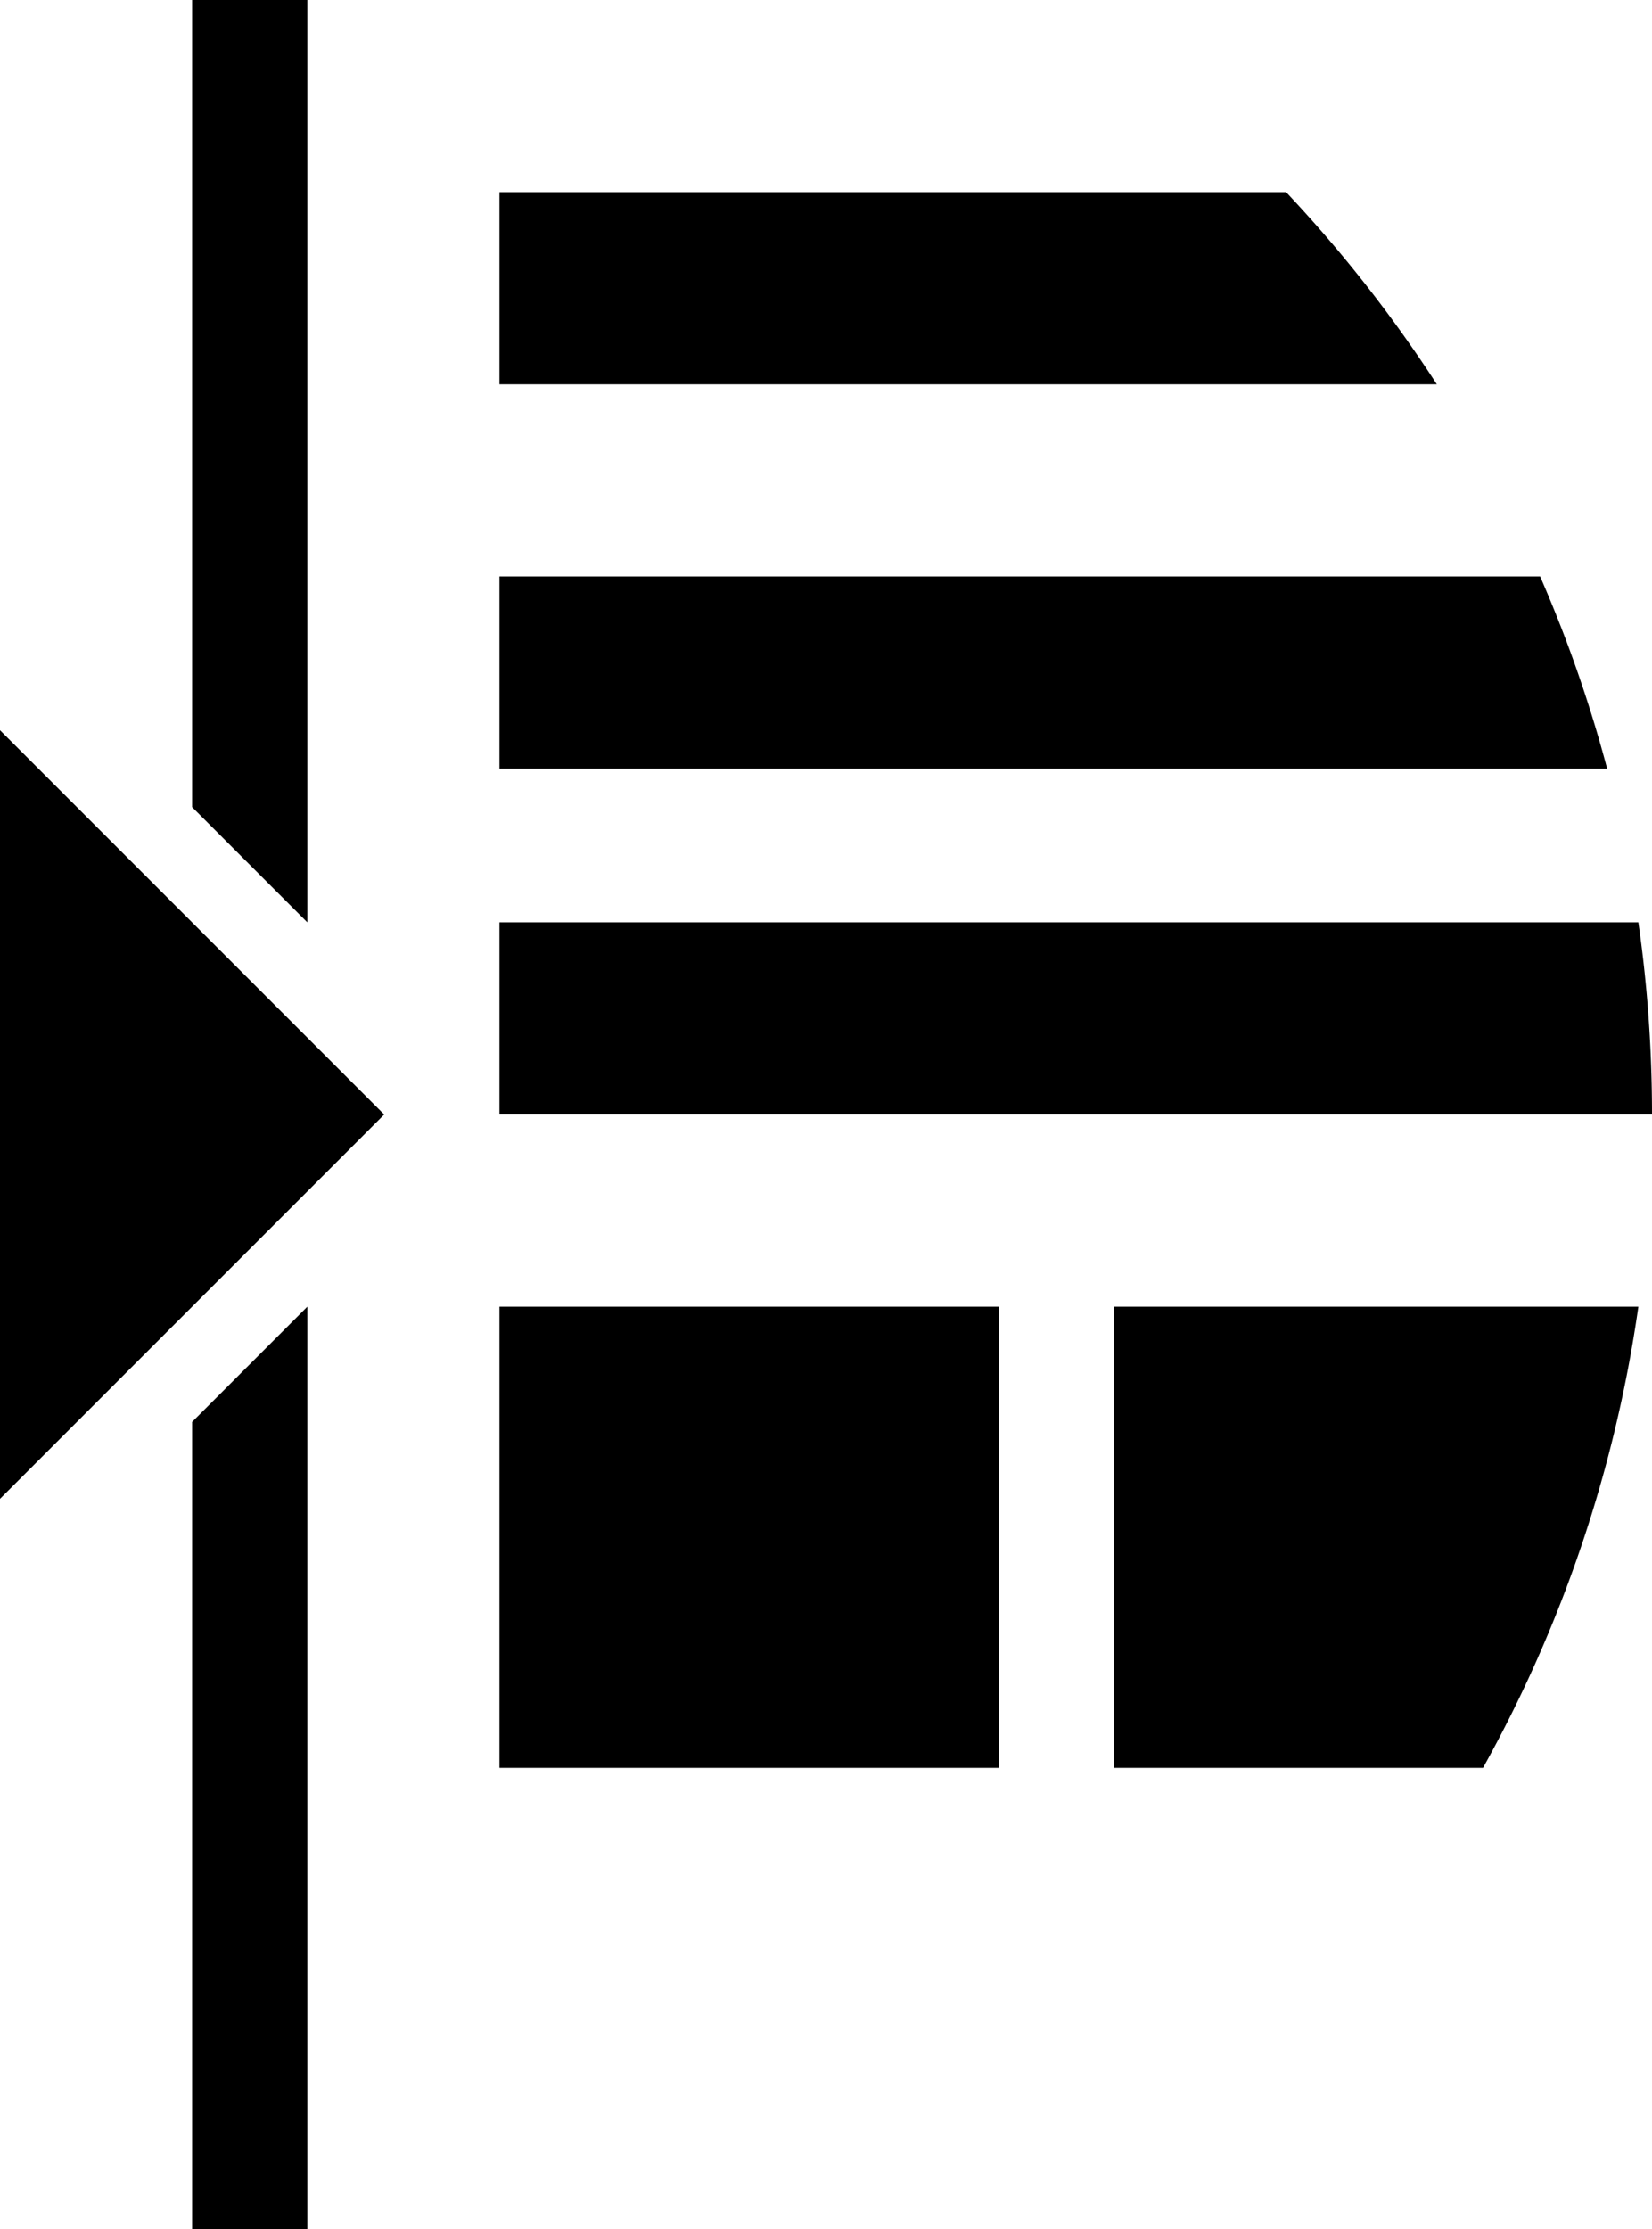 <svg xmlns="http://www.w3.org/2000/svg" viewBox="0 0 43 58"><path d="M0 19v20l10-10L0 19zm26 15H13v12h13V34zm3 12h9.601a34.763 34.763 0 0 0 4.044-12H29v12zM13 29h30c0-1.698-.12-3.367-.355-5H13v5zm0-9h28.832a34.744 34.744 0 0 0-1.744-5H13v5zm0-10h24.399a35.149 35.149 0 0 0-3.923-5H13v5zM5 58h3V34l-3 3v21zm0-37l3 3V0H5v21z"/></svg>